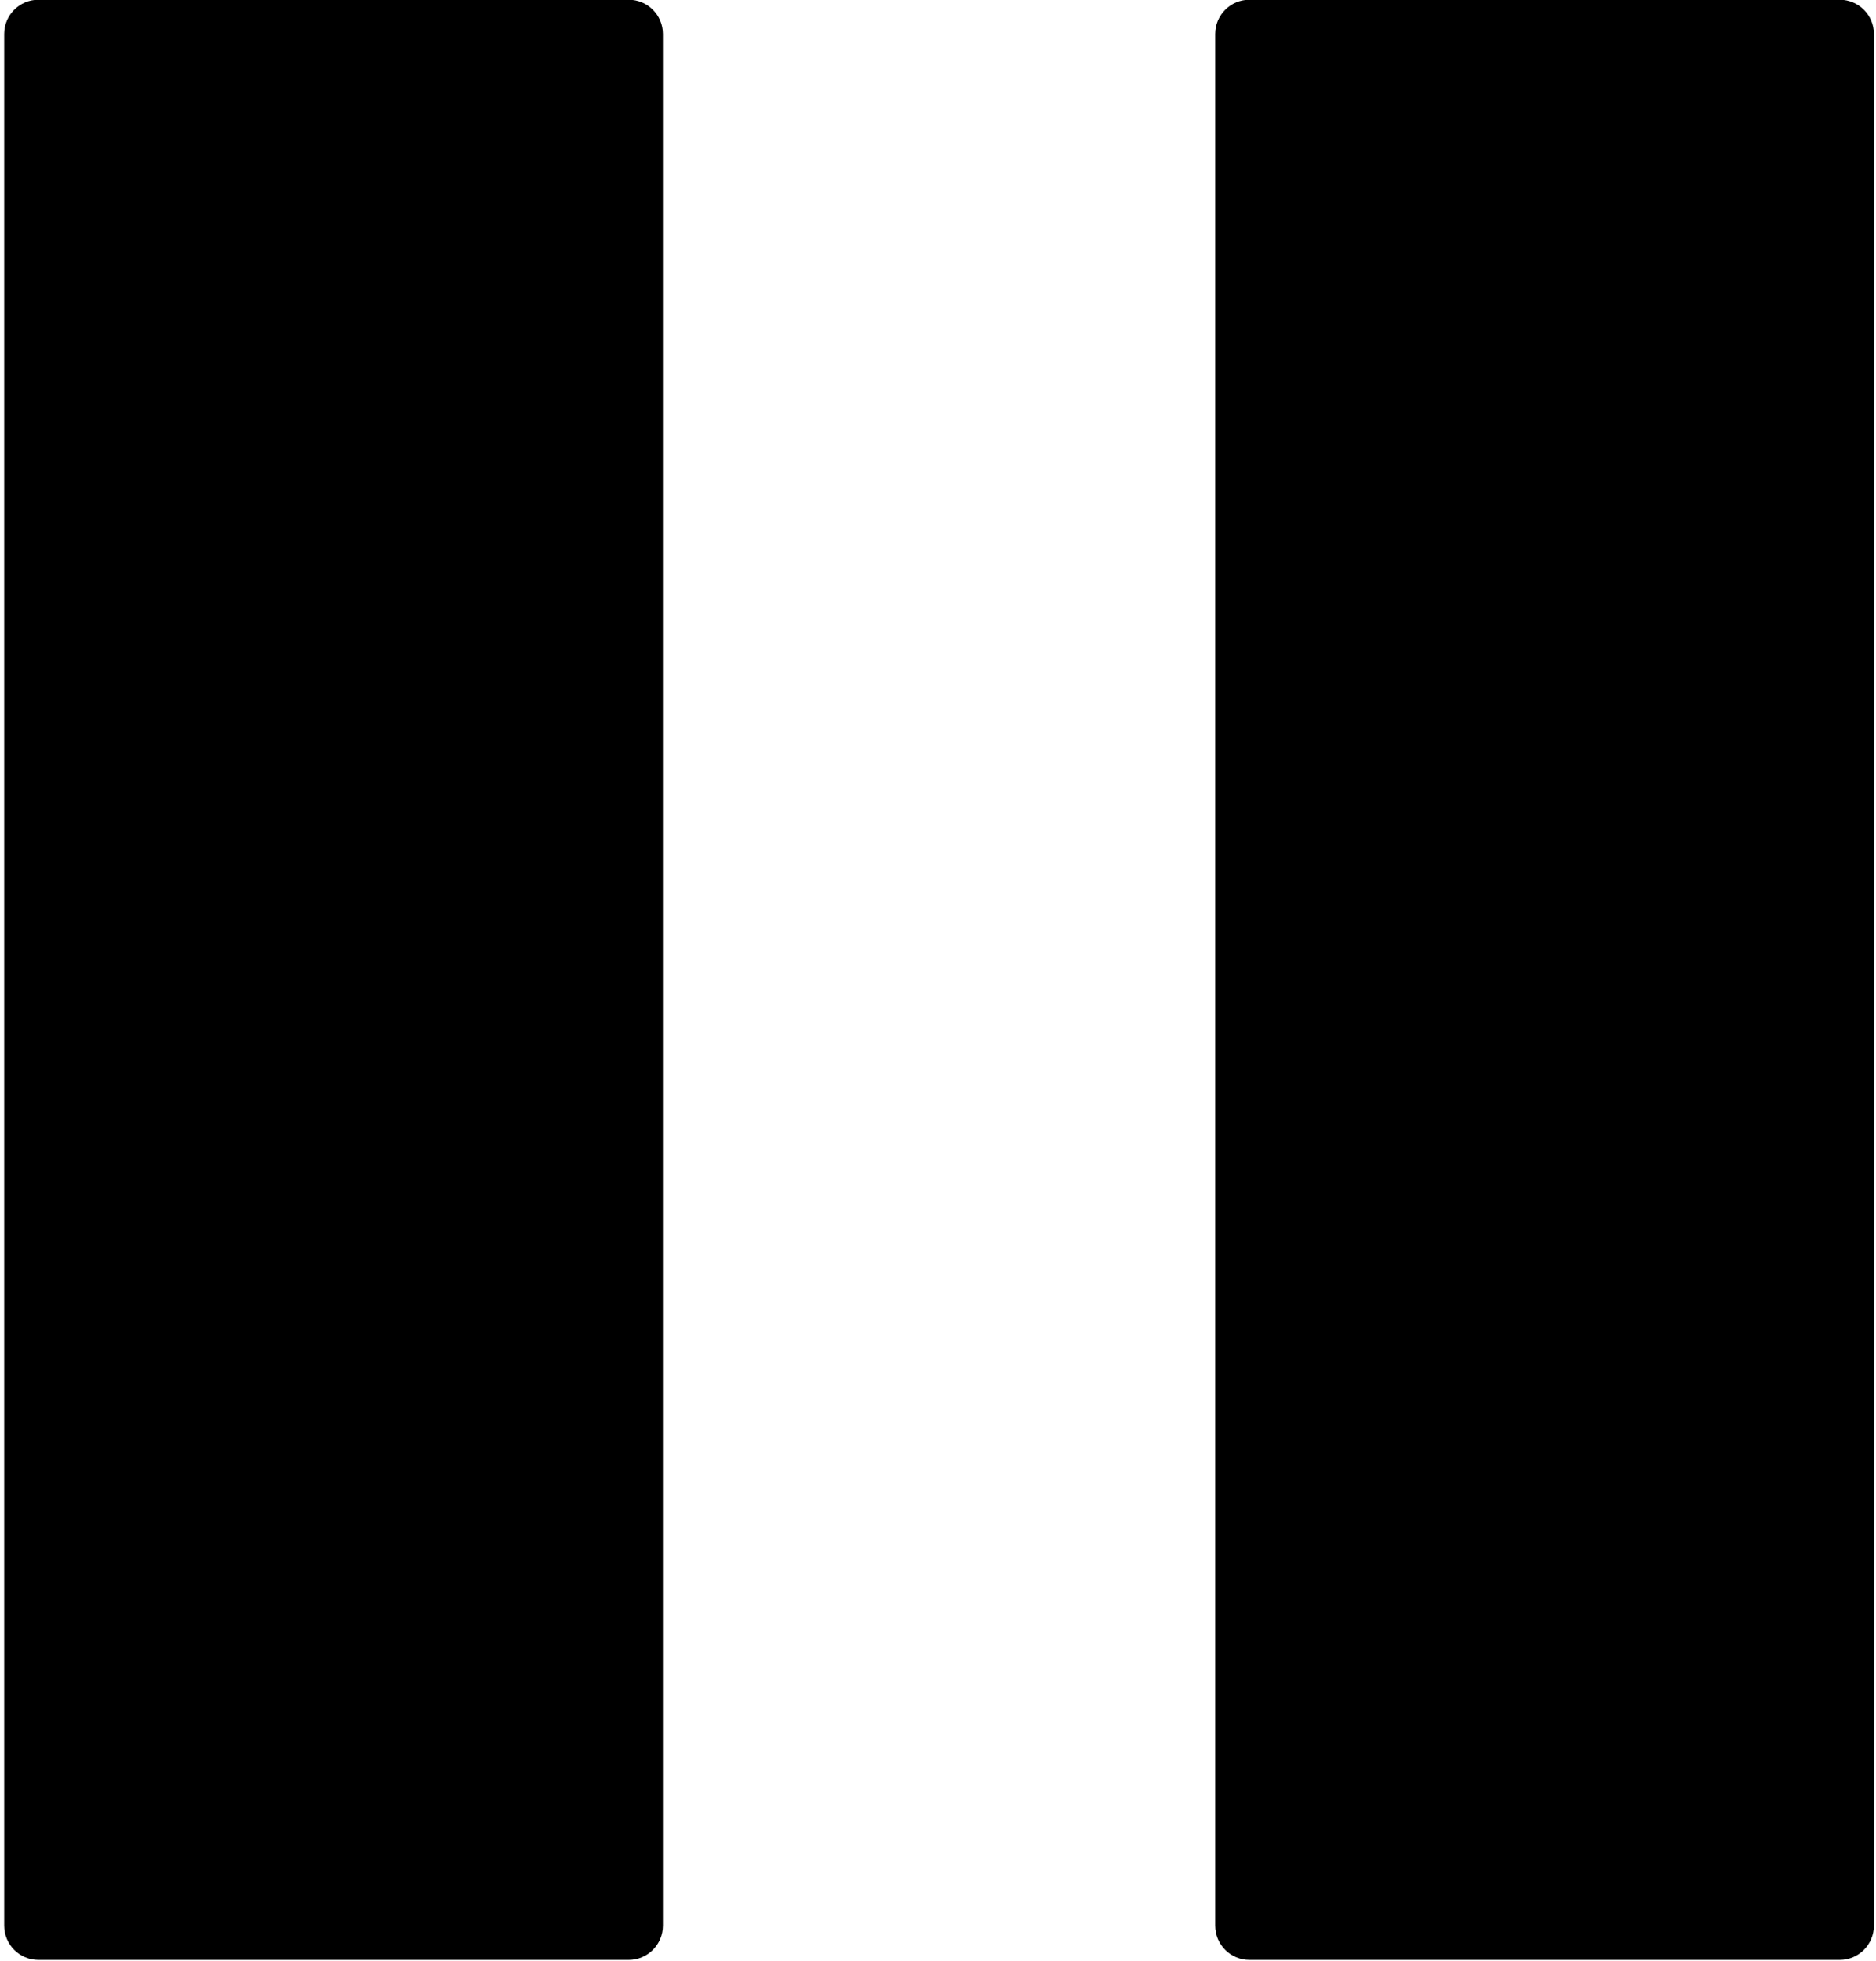 <?xml version="1.0" encoding="UTF-8" standalone="no"?>
<!DOCTYPE svg PUBLIC "-//W3C//DTD SVG 1.1//EN" "http://www.w3.org/Graphics/SVG/1.1/DTD/svg11.dtd">
<svg width="100%" height="100%" viewBox="0 0 179 187" version="1.1" xmlns="http://www.w3.org/2000/svg" xmlns:xlink="http://www.w3.org/1999/xlink" xml:space="preserve" xmlns:serif="http://www.serif.com/" style="fill-rule:evenodd;clip-rule:evenodd;stroke-linejoin:round;stroke-miterlimit:2;">
    <g transform="matrix(1,0,0,1,-581.621,-1128.5)">
        <g transform="matrix(1,0,0,1,-2675,1022)">
            <g transform="matrix(1.175,0,-1.09944e-32,0.967,-600.519,6.545)">
                <g transform="matrix(0.718,0,0,1,2889.19,-1022)">
                    <path d="M623,1128.72C623,1126.85 621.264,1125.34 619.126,1125.34L552.374,1125.34C550.236,1125.34 548.5,1126.85 548.5,1128.72L548.5,1315.28C548.5,1317.15 550.236,1318.66 552.374,1318.66L619.126,1318.66C621.264,1318.66 623,1317.15 623,1315.28L623,1128.72Z"/>
                </g>
                <g transform="matrix(0.718,0,0,1,2987.53,-1022)">
                    <path d="M623,1128.72C623,1126.85 621.264,1125.34 619.126,1125.34L552.374,1125.34C550.236,1125.34 548.5,1126.85 548.5,1128.72L548.5,1315.28C548.5,1317.15 550.236,1318.66 552.374,1318.66L619.126,1318.66C621.264,1318.66 623,1317.15 623,1315.28L623,1128.72Z"/>
                </g>
            </g>
        </g>
    </g>
</svg>
